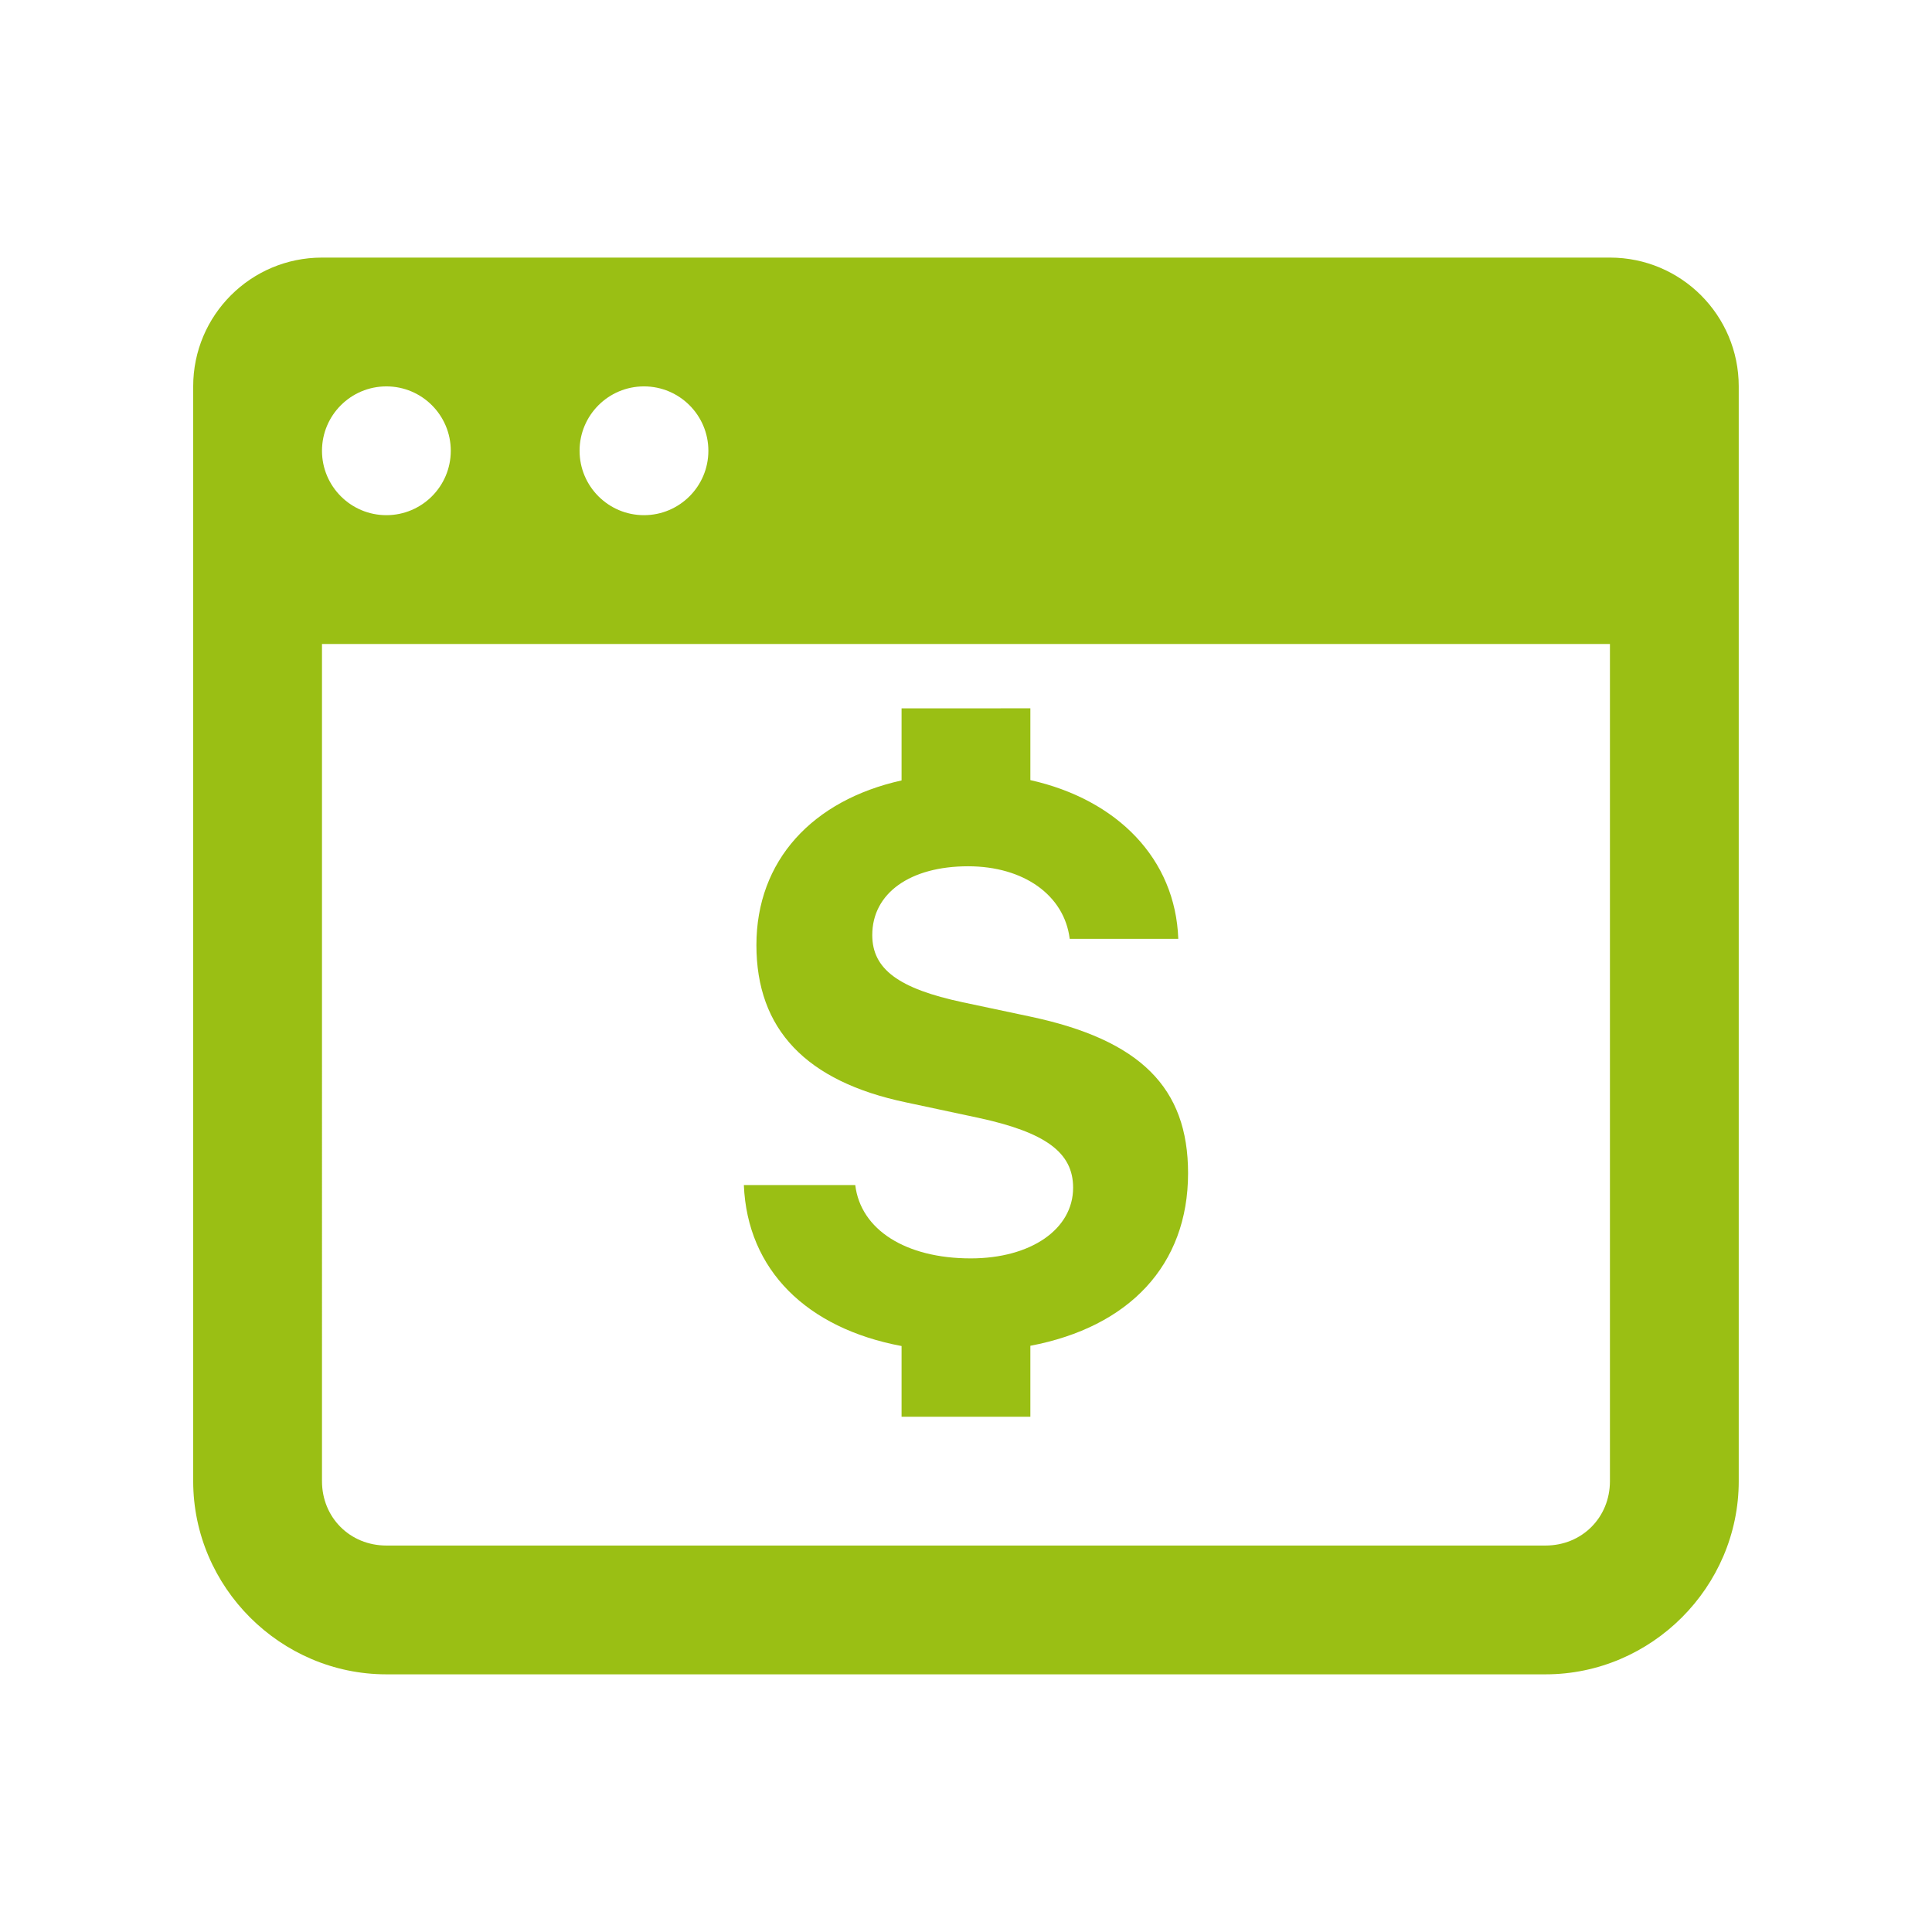 <svg xmlns="http://www.w3.org/2000/svg" xmlns:xlink="http://www.w3.org/1999/xlink" viewBox="0,0,256,256" width="100px" height="100px" fill-rule="nonzero"><g fill="#9abf14" fill-rule="nonzero" stroke="none" stroke-width="1" stroke-linecap="butt" stroke-linejoin="miter" stroke-miterlimit="10" stroke-dasharray="" stroke-dashoffset="0" font-family="none" font-weight="none" font-size="none" text-anchor="none" style="mix-blend-mode: normal"><g transform="scale(8.533,8.533)"><path d="M5,4c-1.105,0 -2,0.895 -2,2v4v13c0,1.645 1.355,3 3,3h18c1.645,0 3,-1.355 3,-3v-14v-3c0,-1.105 -0.895,-2 -2,-2zM6,6c0.552,0 1,0.448 1,1c0,0.552 -0.448,1 -1,1c-0.552,0 -1,-0.448 -1,-1c0,-0.552 0.448,-1 1,-1zM10,6c0.552,0 1,0.448 1,1c0,0.552 -0.448,1 -1,1c-0.552,0 -1,-0.448 -1,-1c0,-0.552 0.448,-1 1,-1zM5,10h20v13c0,0.565 -0.435,1 -1,1h-18c-0.565,0 -1,-0.435 -1,-1zM14,11v1.119c-1.385,0.308 -2.254,1.244 -2.254,2.557c0,1.305 0.766,2.117 2.326,2.443l1.115,0.238c1.05,0.226 1.477,0.54 1.477,1.086c0,0.647 -0.659,1.098 -1.59,1.098c-1.009,0 -1.71,-0.445 -1.793,-1.139h-1.73c0.054,1.321 0.978,2.224 2.449,2.5v1.098h2v-1.102c1.532,-0.291 2.449,-1.25 2.449,-2.68c0,-1.328 -0.74,-2.072 -2.461,-2.434l-1.033,-0.219c-1.003,-0.213 -1.41,-0.517 -1.41,-1.045c0,-0.653 0.592,-1.068 1.488,-1.068c0.866,0 1.495,0.451 1.578,1.127h1.686c-0.044,-1.243 -0.947,-2.163 -2.297,-2.465v-1.115z"></path></g></g></svg>